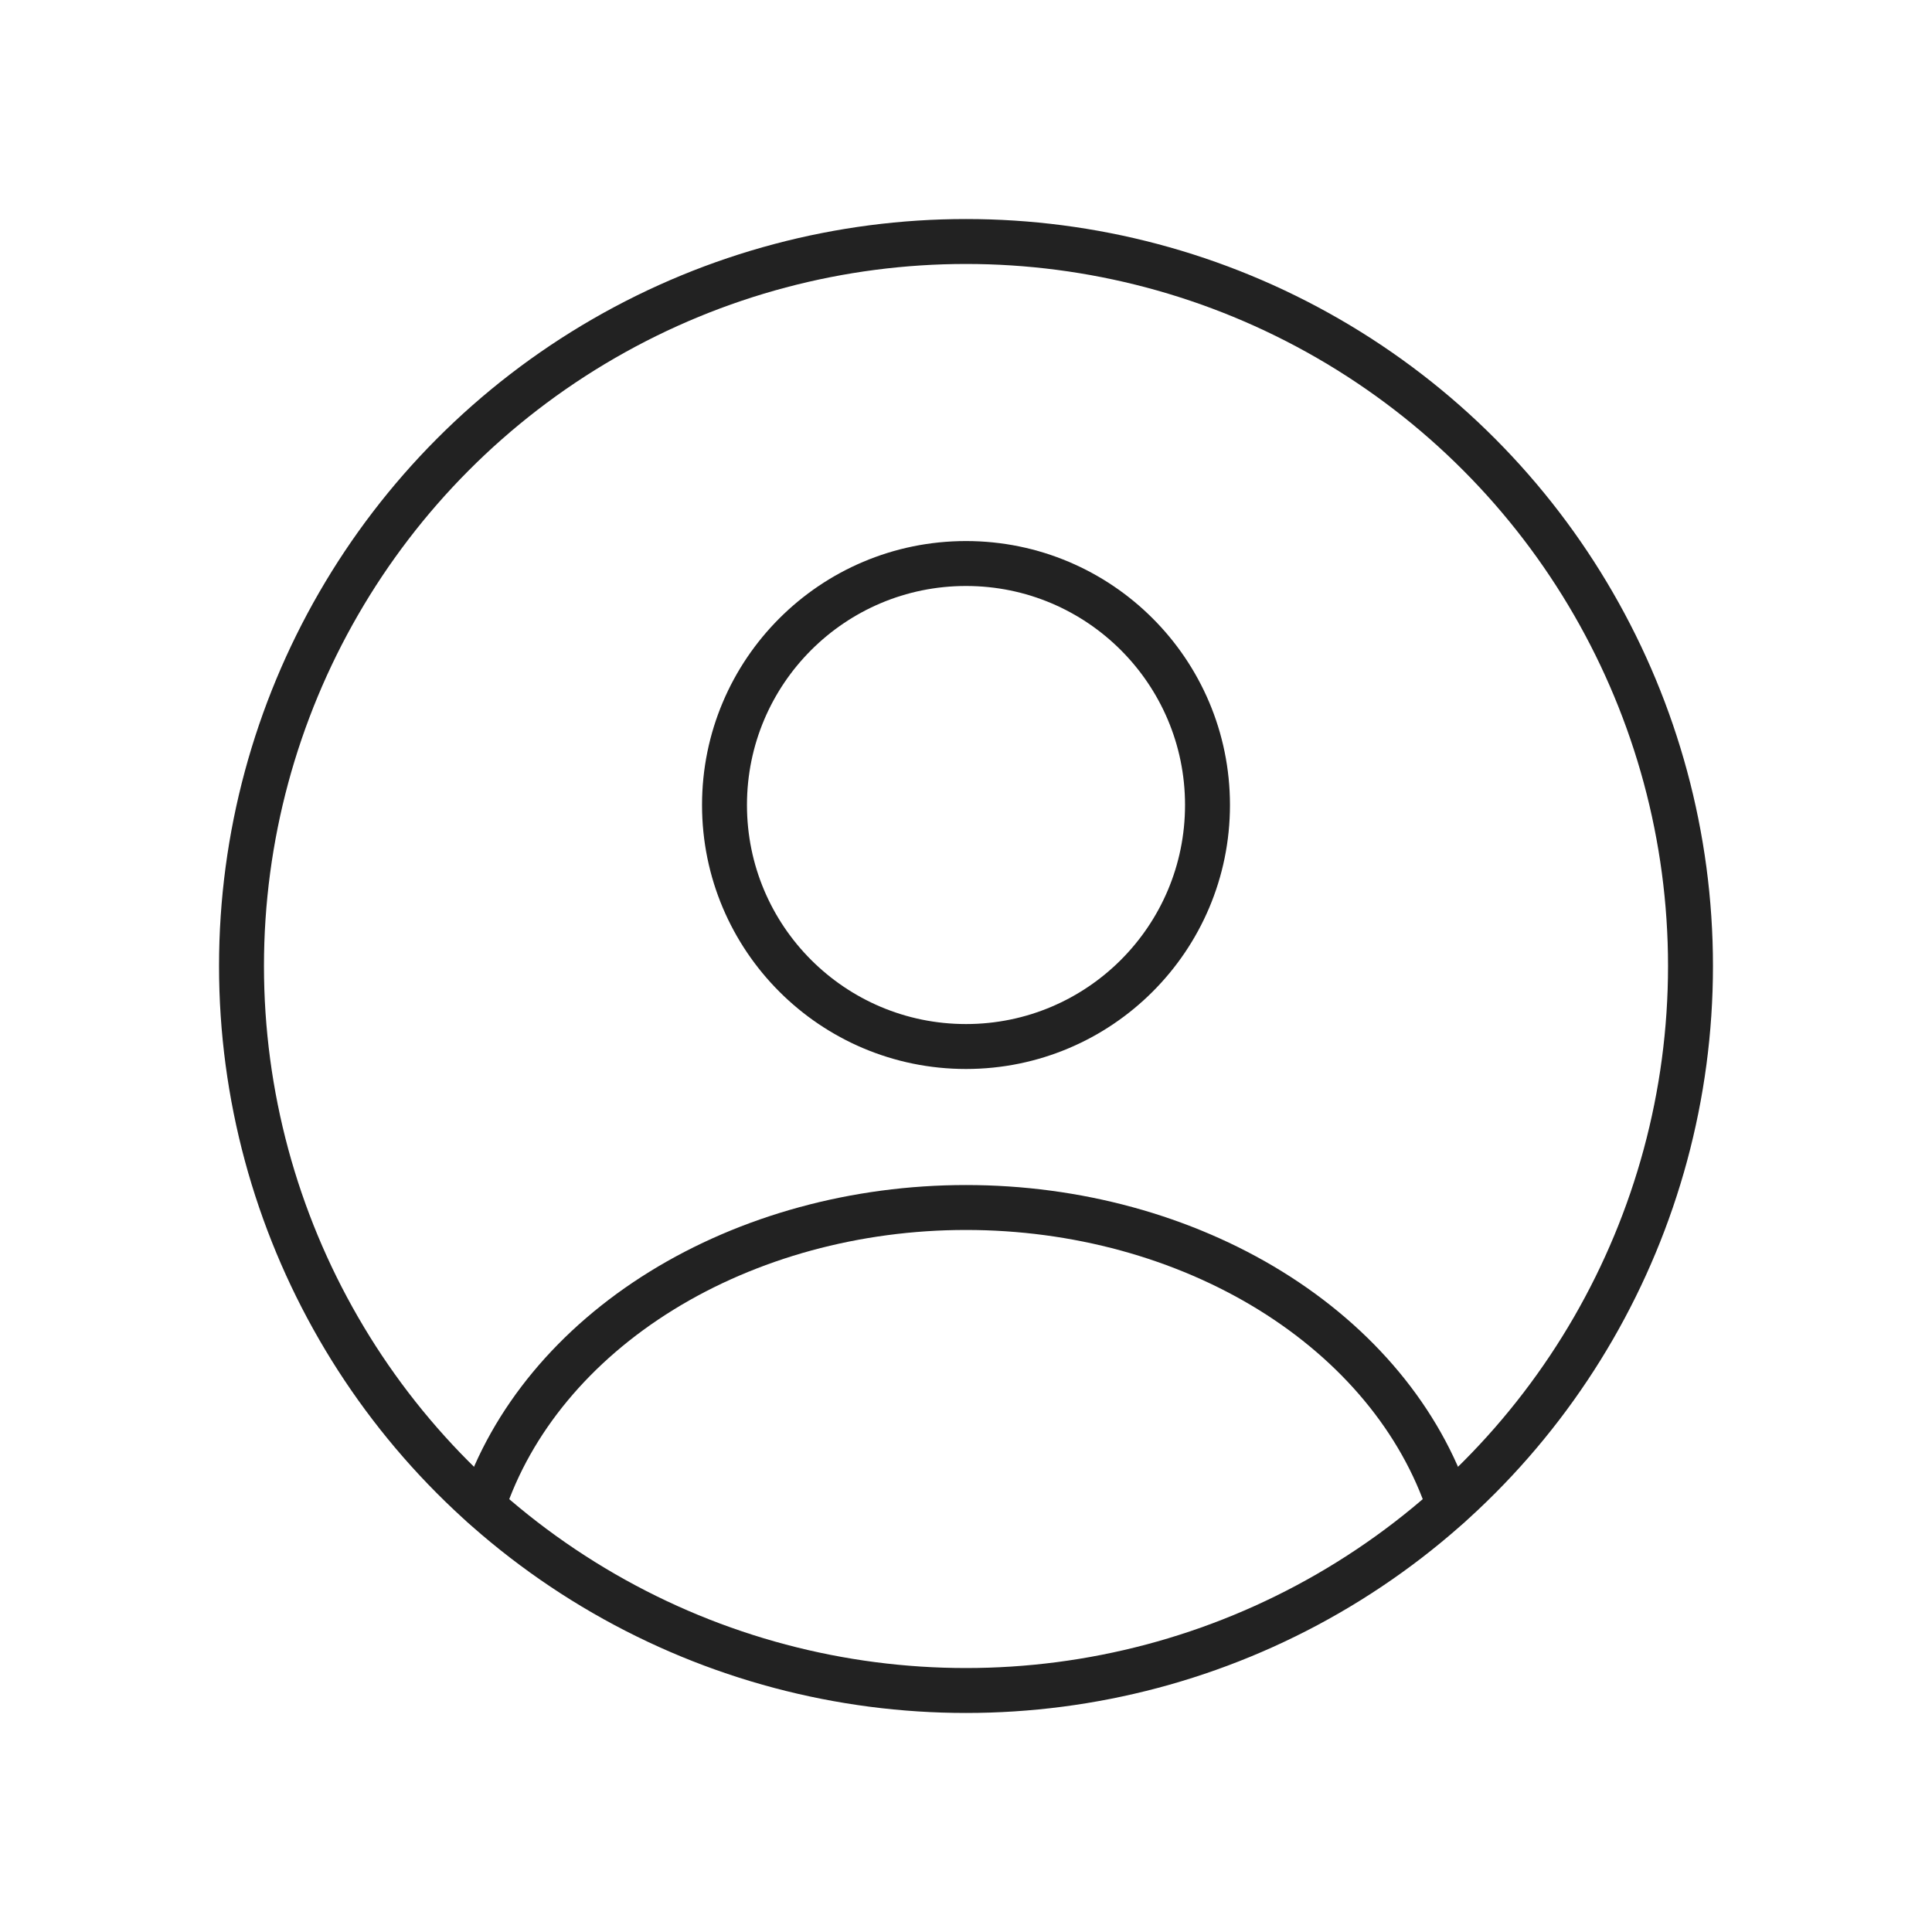 <svg width="43" height="43" viewBox="0 0 43 43" fill="none" xmlns="http://www.w3.org/2000/svg">
<circle cx="21.5" cy="17.917" r="5.375" stroke="#222222" stroke-linecap="round"/>
<circle cx="21.5" cy="21.5" r="16.125" stroke="#222222"/>
<path d="M32.25 33.515C31.616 31.61 30.219 29.927 28.275 28.726C26.331 27.526 23.95 26.875 21.5 26.875C19.05 26.875 16.669 27.526 14.725 28.726C12.781 29.927 11.384 31.61 10.75 33.515" stroke="#222222" stroke-linecap="round"/>
</svg>
